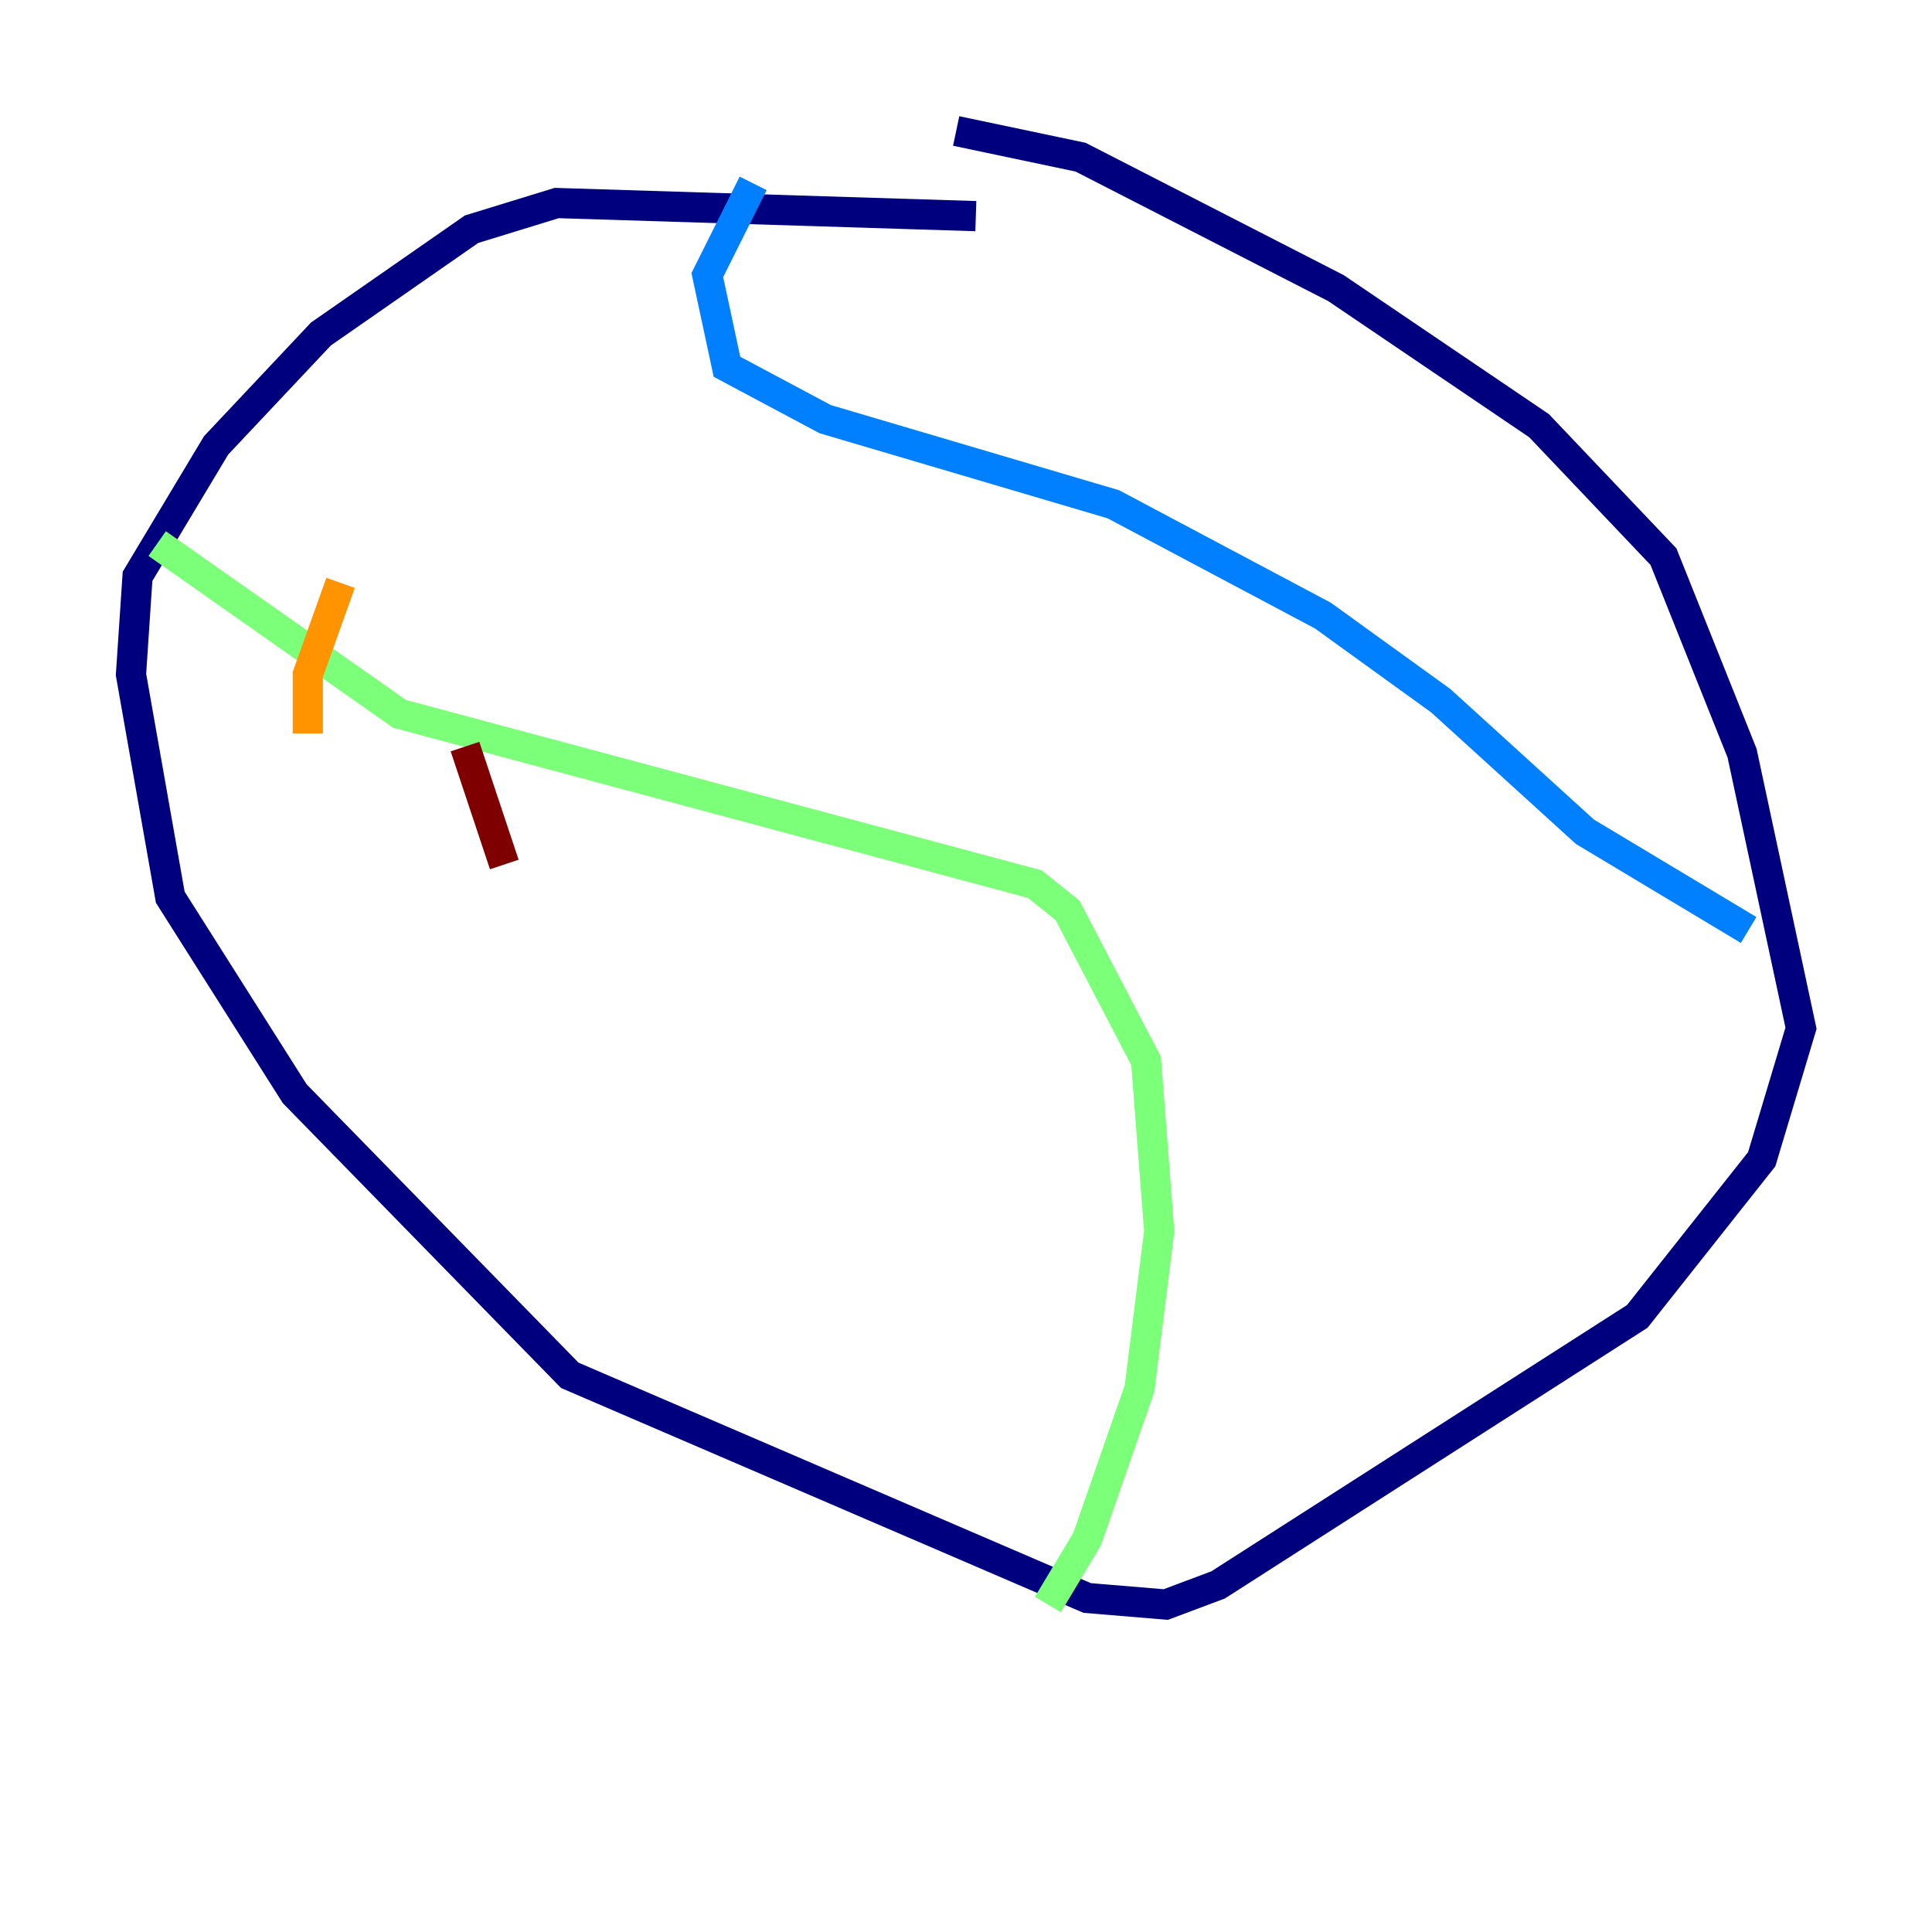 <?xml version="1.0" encoding="utf-8" ?>
<svg baseProfile="tiny" height="128" version="1.2" viewBox="0,0,128,128" width="128" xmlns="http://www.w3.org/2000/svg" xmlns:ev="http://www.w3.org/2001/xml-events" xmlns:xlink="http://www.w3.org/1999/xlink"><defs /><polyline fill="none" points="64.651,14.319 36.881,13.451 31.241,15.186 21.261,22.129 14.319,29.505 9.112,38.183 8.678,44.691 11.281,59.444 19.525,72.461 37.749,91.119 72.027,105.871 77.234,106.305 80.705,105.003 108.475,87.214 116.719,76.8 119.322,68.122 115.417,49.898 110.21,36.881 101.966,28.203 88.515,19.091 71.593,10.414 63.349,8.678" stroke="#00007f" stroke-width="2" /><polyline fill="none" points="49.898,12.149 46.861,18.224 48.163,24.298 54.671,27.77 73.763,33.41 87.647,40.786 95.458,46.427 105.003,55.105 115.851,61.614" stroke="#0080ff" stroke-width="2" /><polyline fill="none" points="10.414,36.014 26.468,47.295 68.556,58.576 70.725,60.312 75.932,70.291 76.8,81.573 75.498,91.986 72.027,101.966 69.424,106.305" stroke="#7cff79" stroke-width="2" /><polyline fill="none" points="22.563,38.617 20.393,44.691 20.393,48.597" stroke="#ff9400" stroke-width="2" /><polyline fill="none" points="30.807,49.464 33.41,57.275" stroke="#7f0000" stroke-width="2" /></svg>